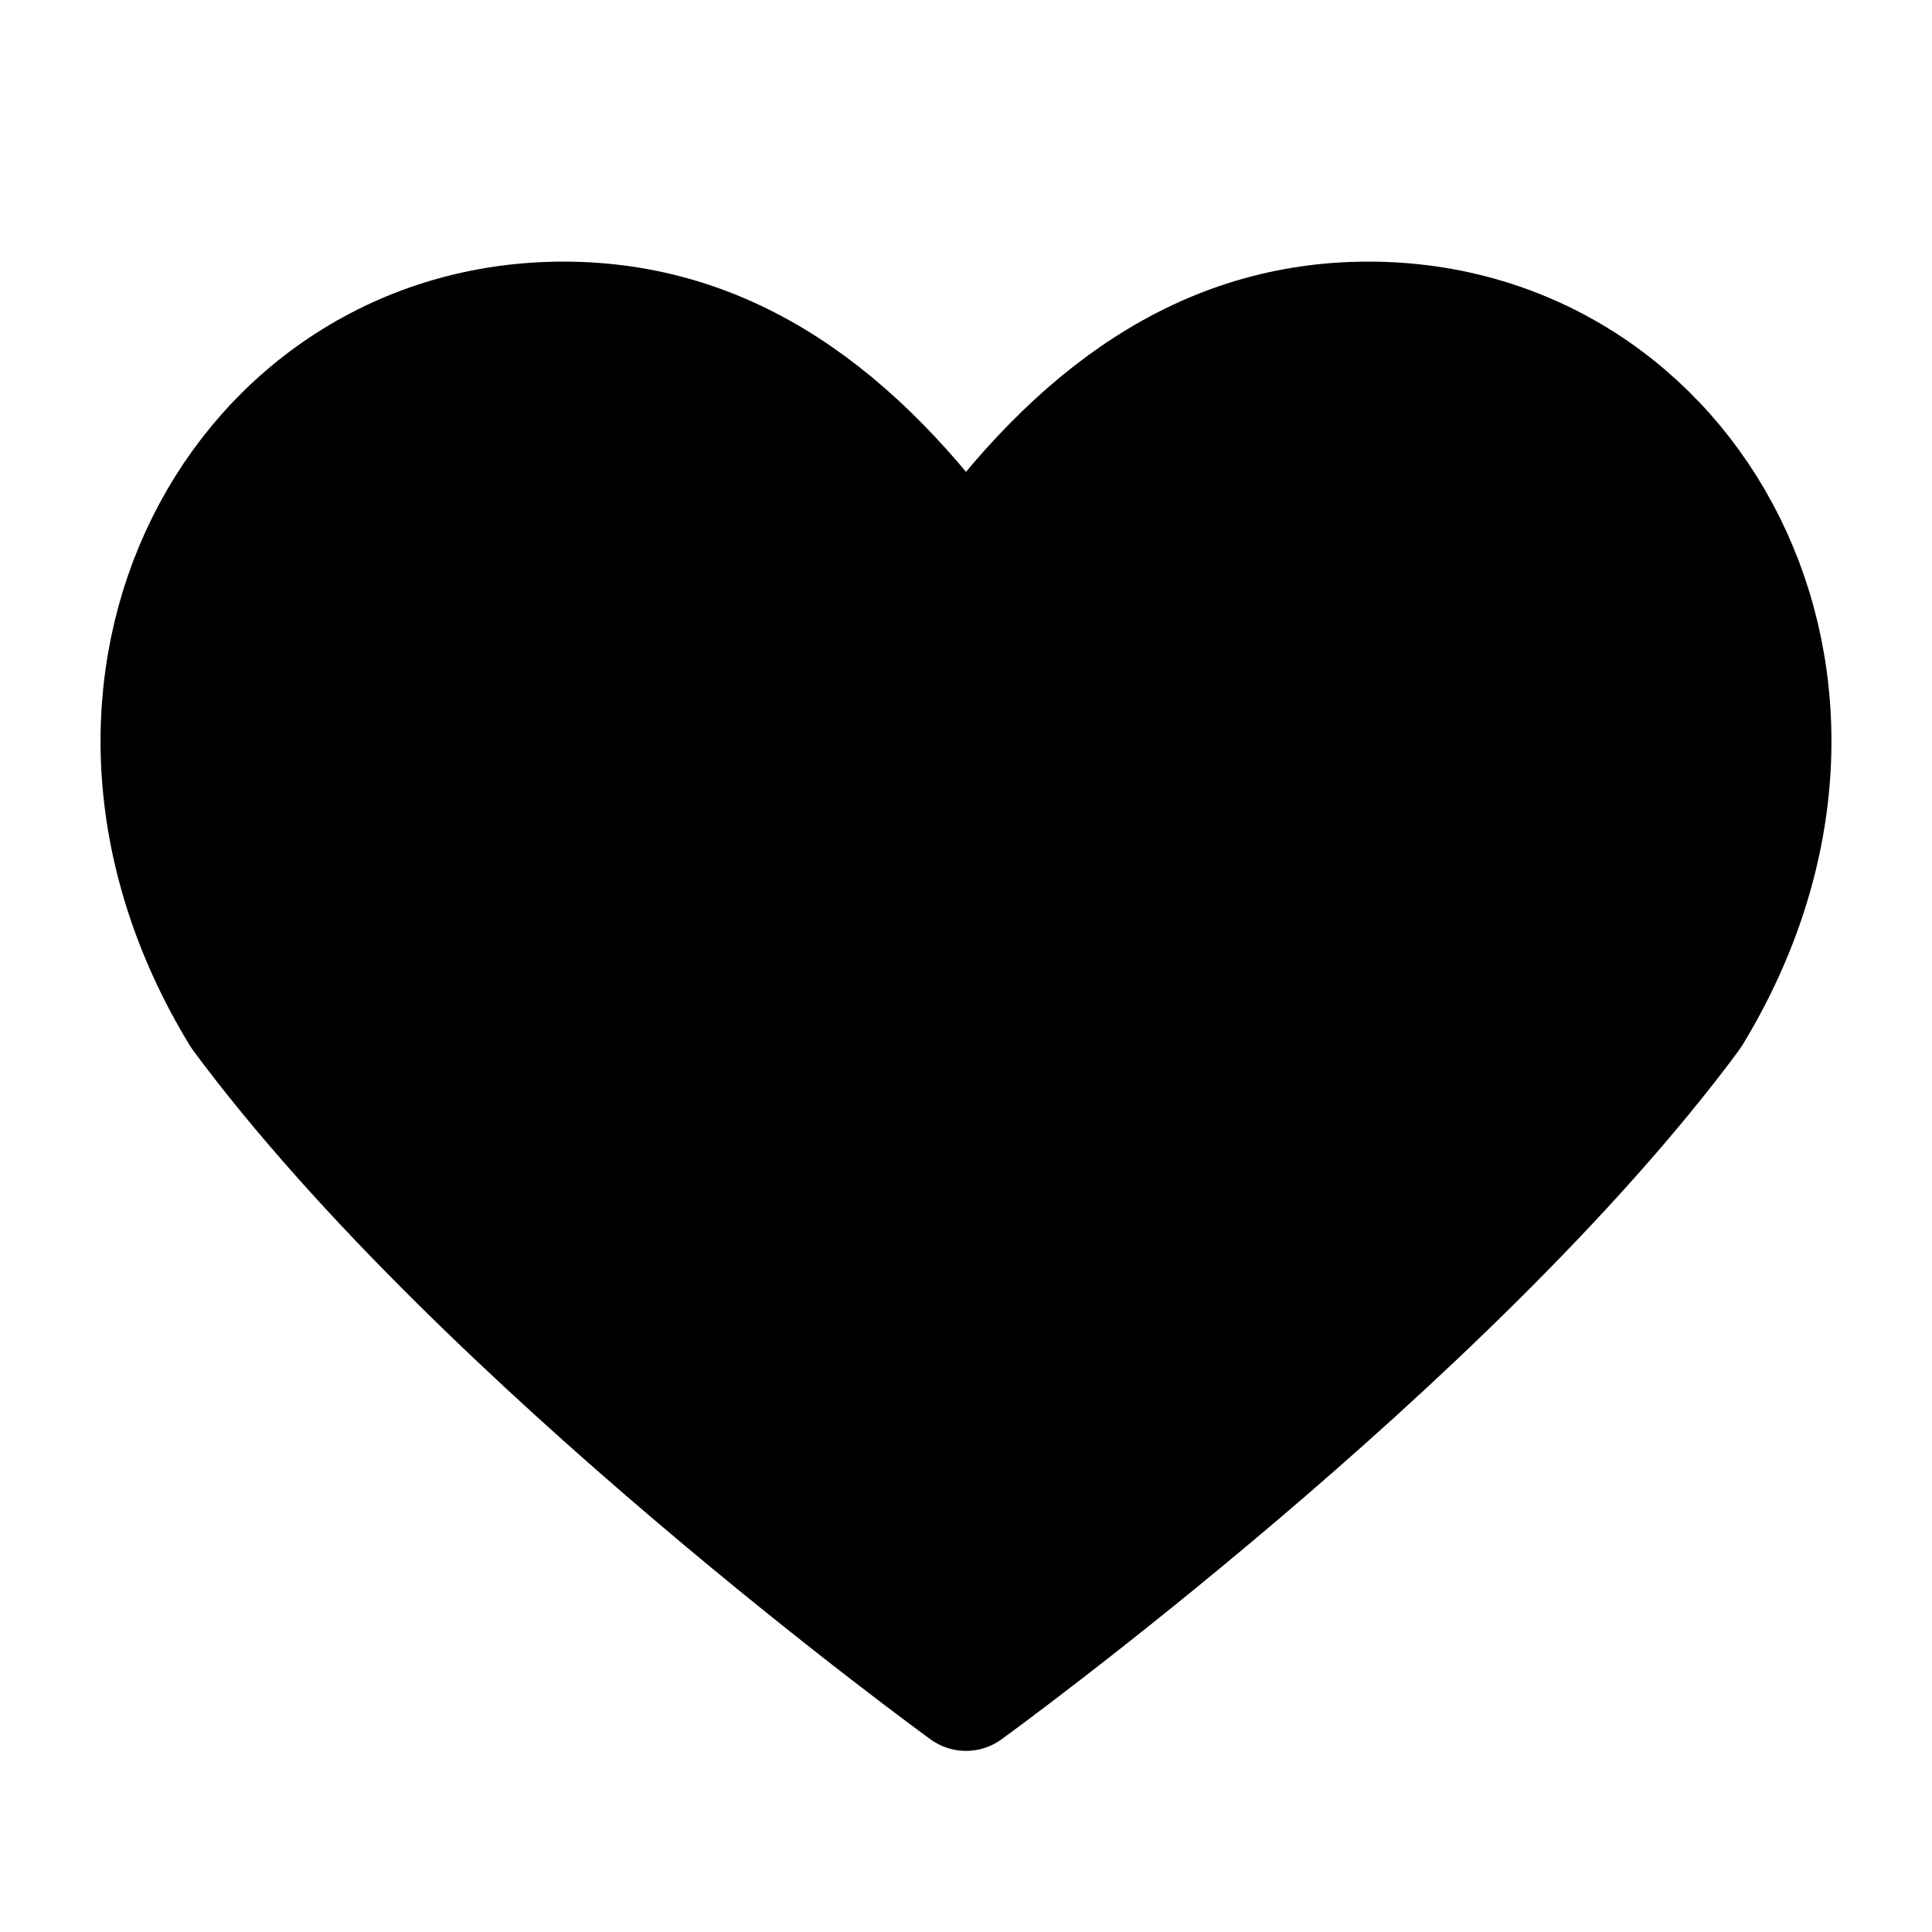 <?xml version="1.0" encoding="UTF-8"?>
<svg
  xmlns="http://www.w3.org/2000/svg"
  viewBox="0 0 24 24"
  width="24"
  height="24"
>
  <path
    d="M12 21s-6-4.35-9-8.4C.5 8.5 3 4 7 4c2.04 0 3.63 1.16 5 3.09C13.37 5.16 14.96 4 17 4c4 0 6.5 4.5 4 8.6-3 4.05-9 8.4-9 8.4z"
    fill="currentColor"
    stroke="currentColor"
    stroke-width="1.5"
    stroke-linecap="round"
    stroke-linejoin="round"
  />
</svg>